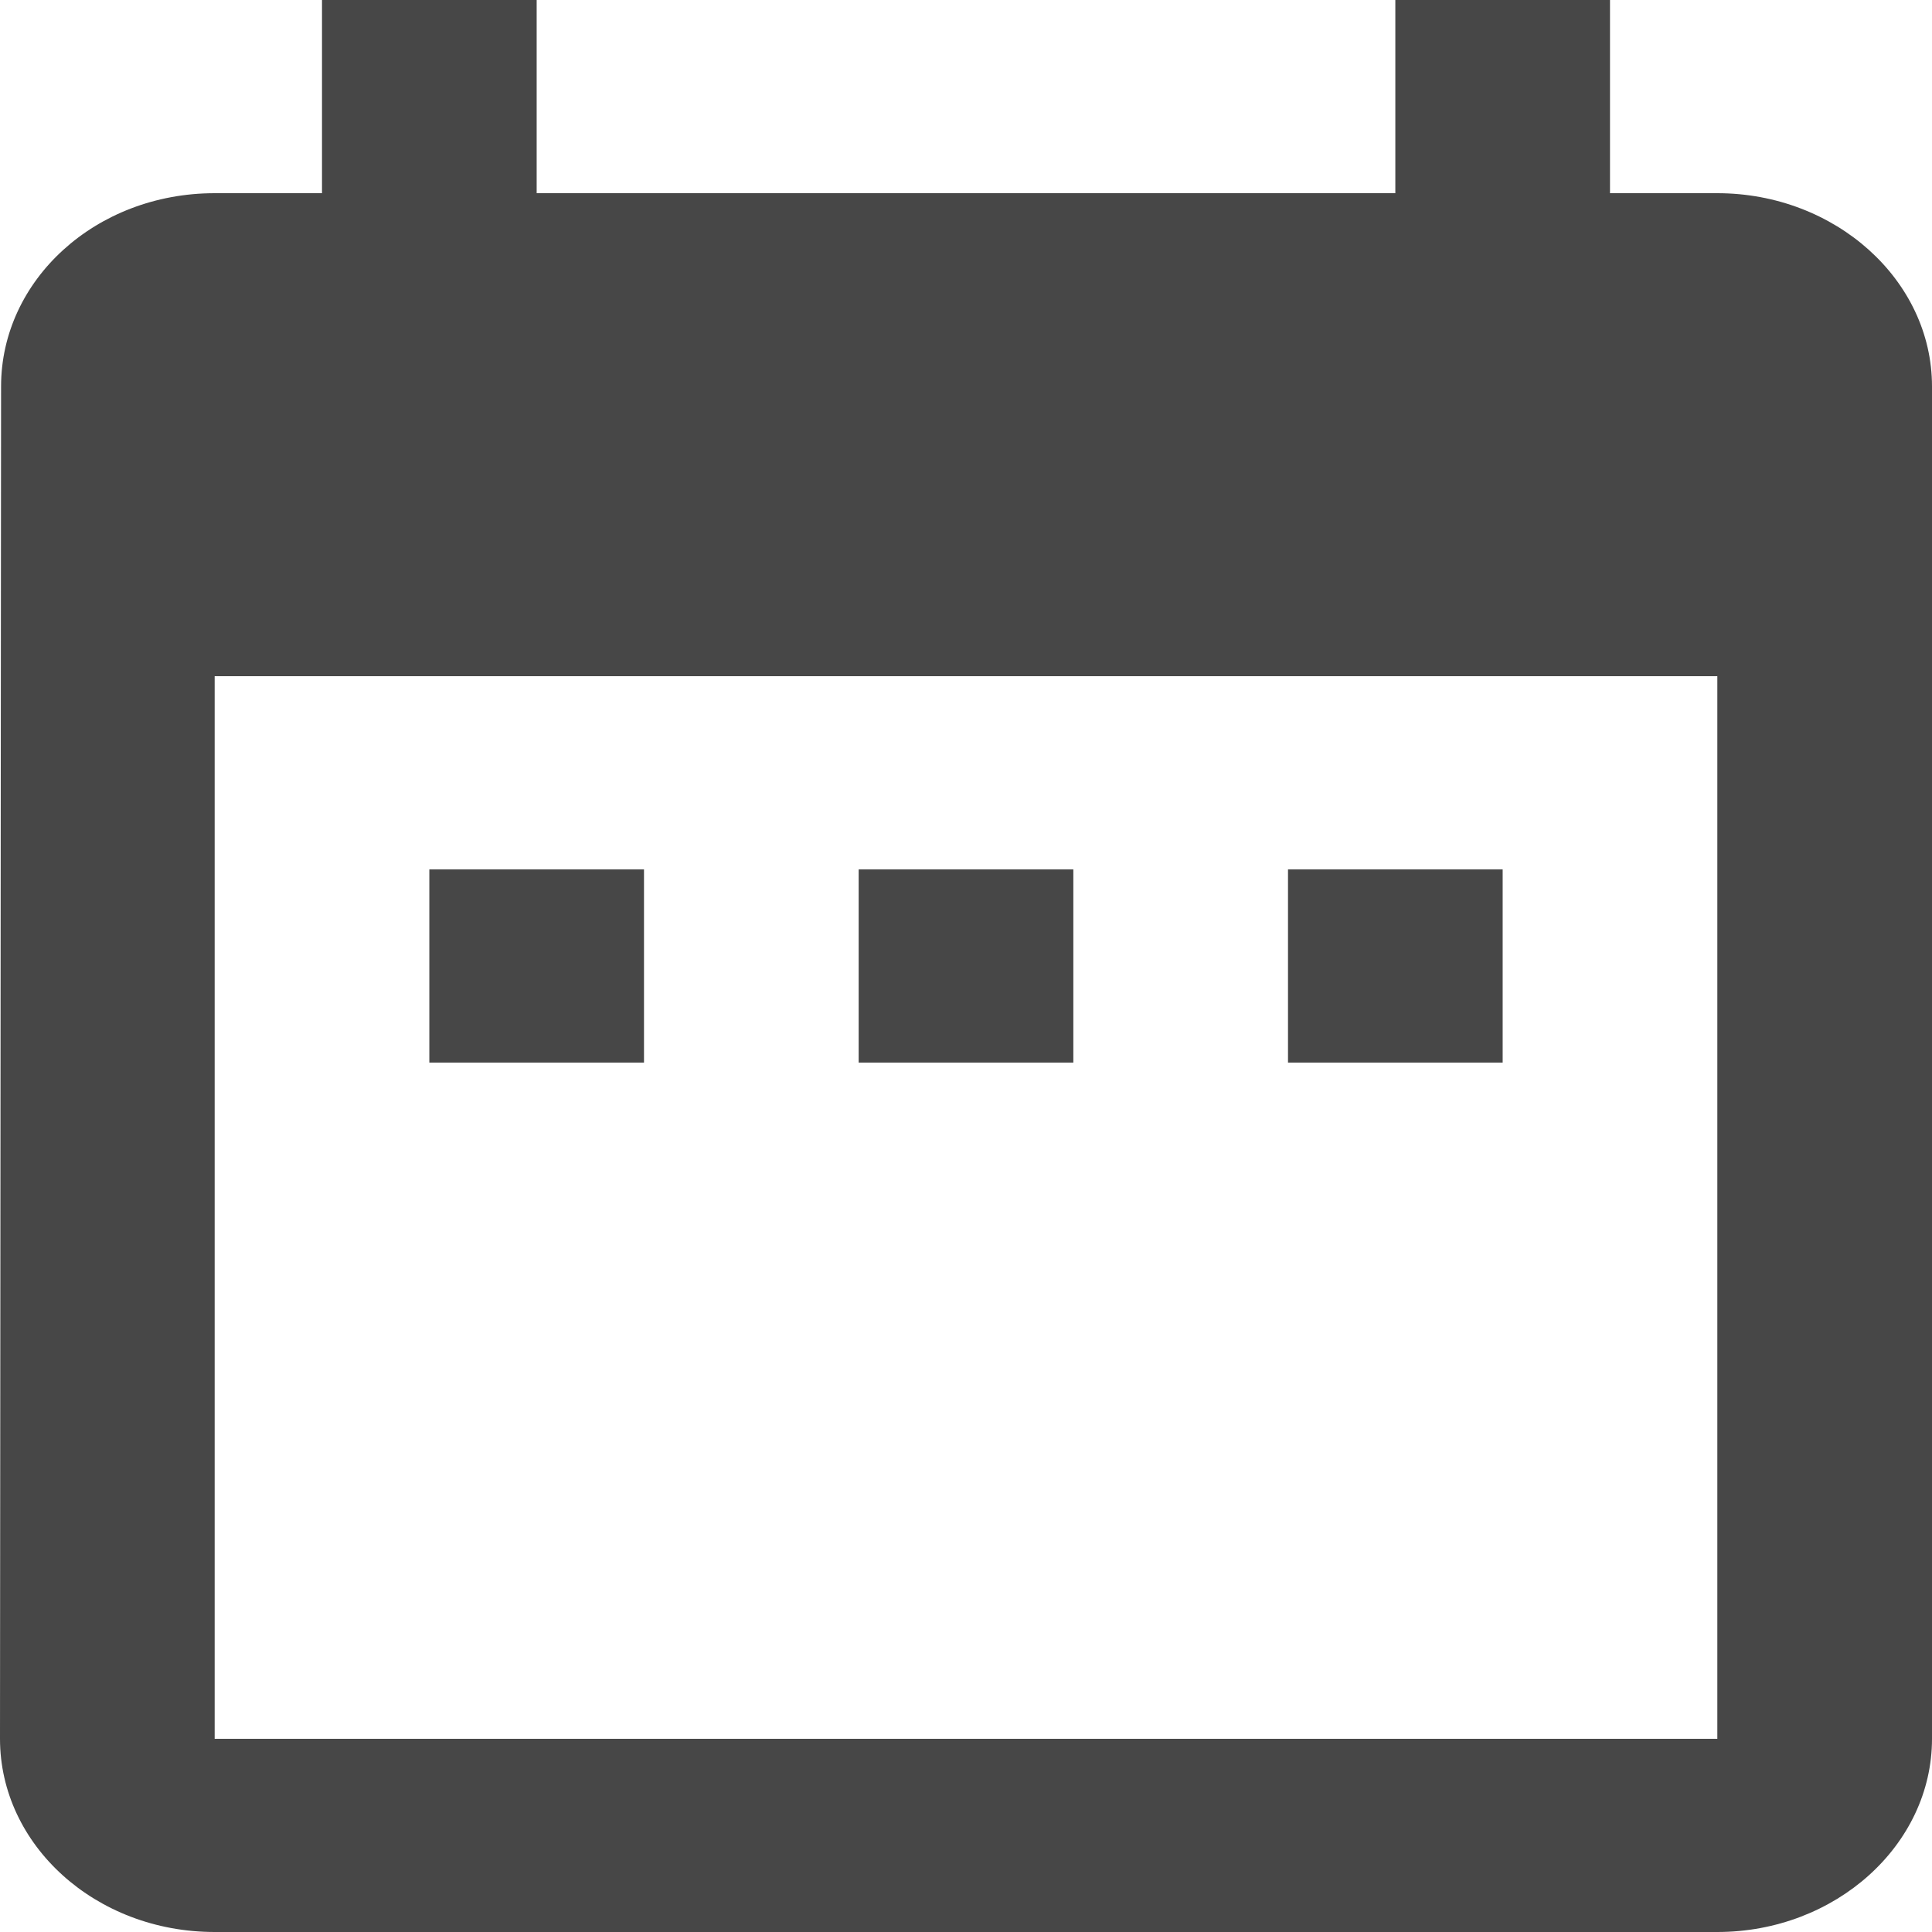 <svg width="18" height="18" viewBox="0 0 18 18" fill="none" xmlns="http://www.w3.org/2000/svg">
<path d="M6 8.1H4V9.9H6V8.1ZM10 8.1H8V9.9H10V8.1ZM14 8.1H12V9.9H14V8.1ZM16 1.8H15V0H13V1.8H5V0H3V1.8H2C0.89 1.8 0.01 2.61 0.01 3.6L0 16.2C0 17.19 0.89 18 2 18H16C17.1 18 18 17.19 18 16.2V3.6C18 2.61 17.1 1.8 16 1.8ZM16 16.2H2V6.3H16V16.2Z" fill="#474747"/>
</svg>
